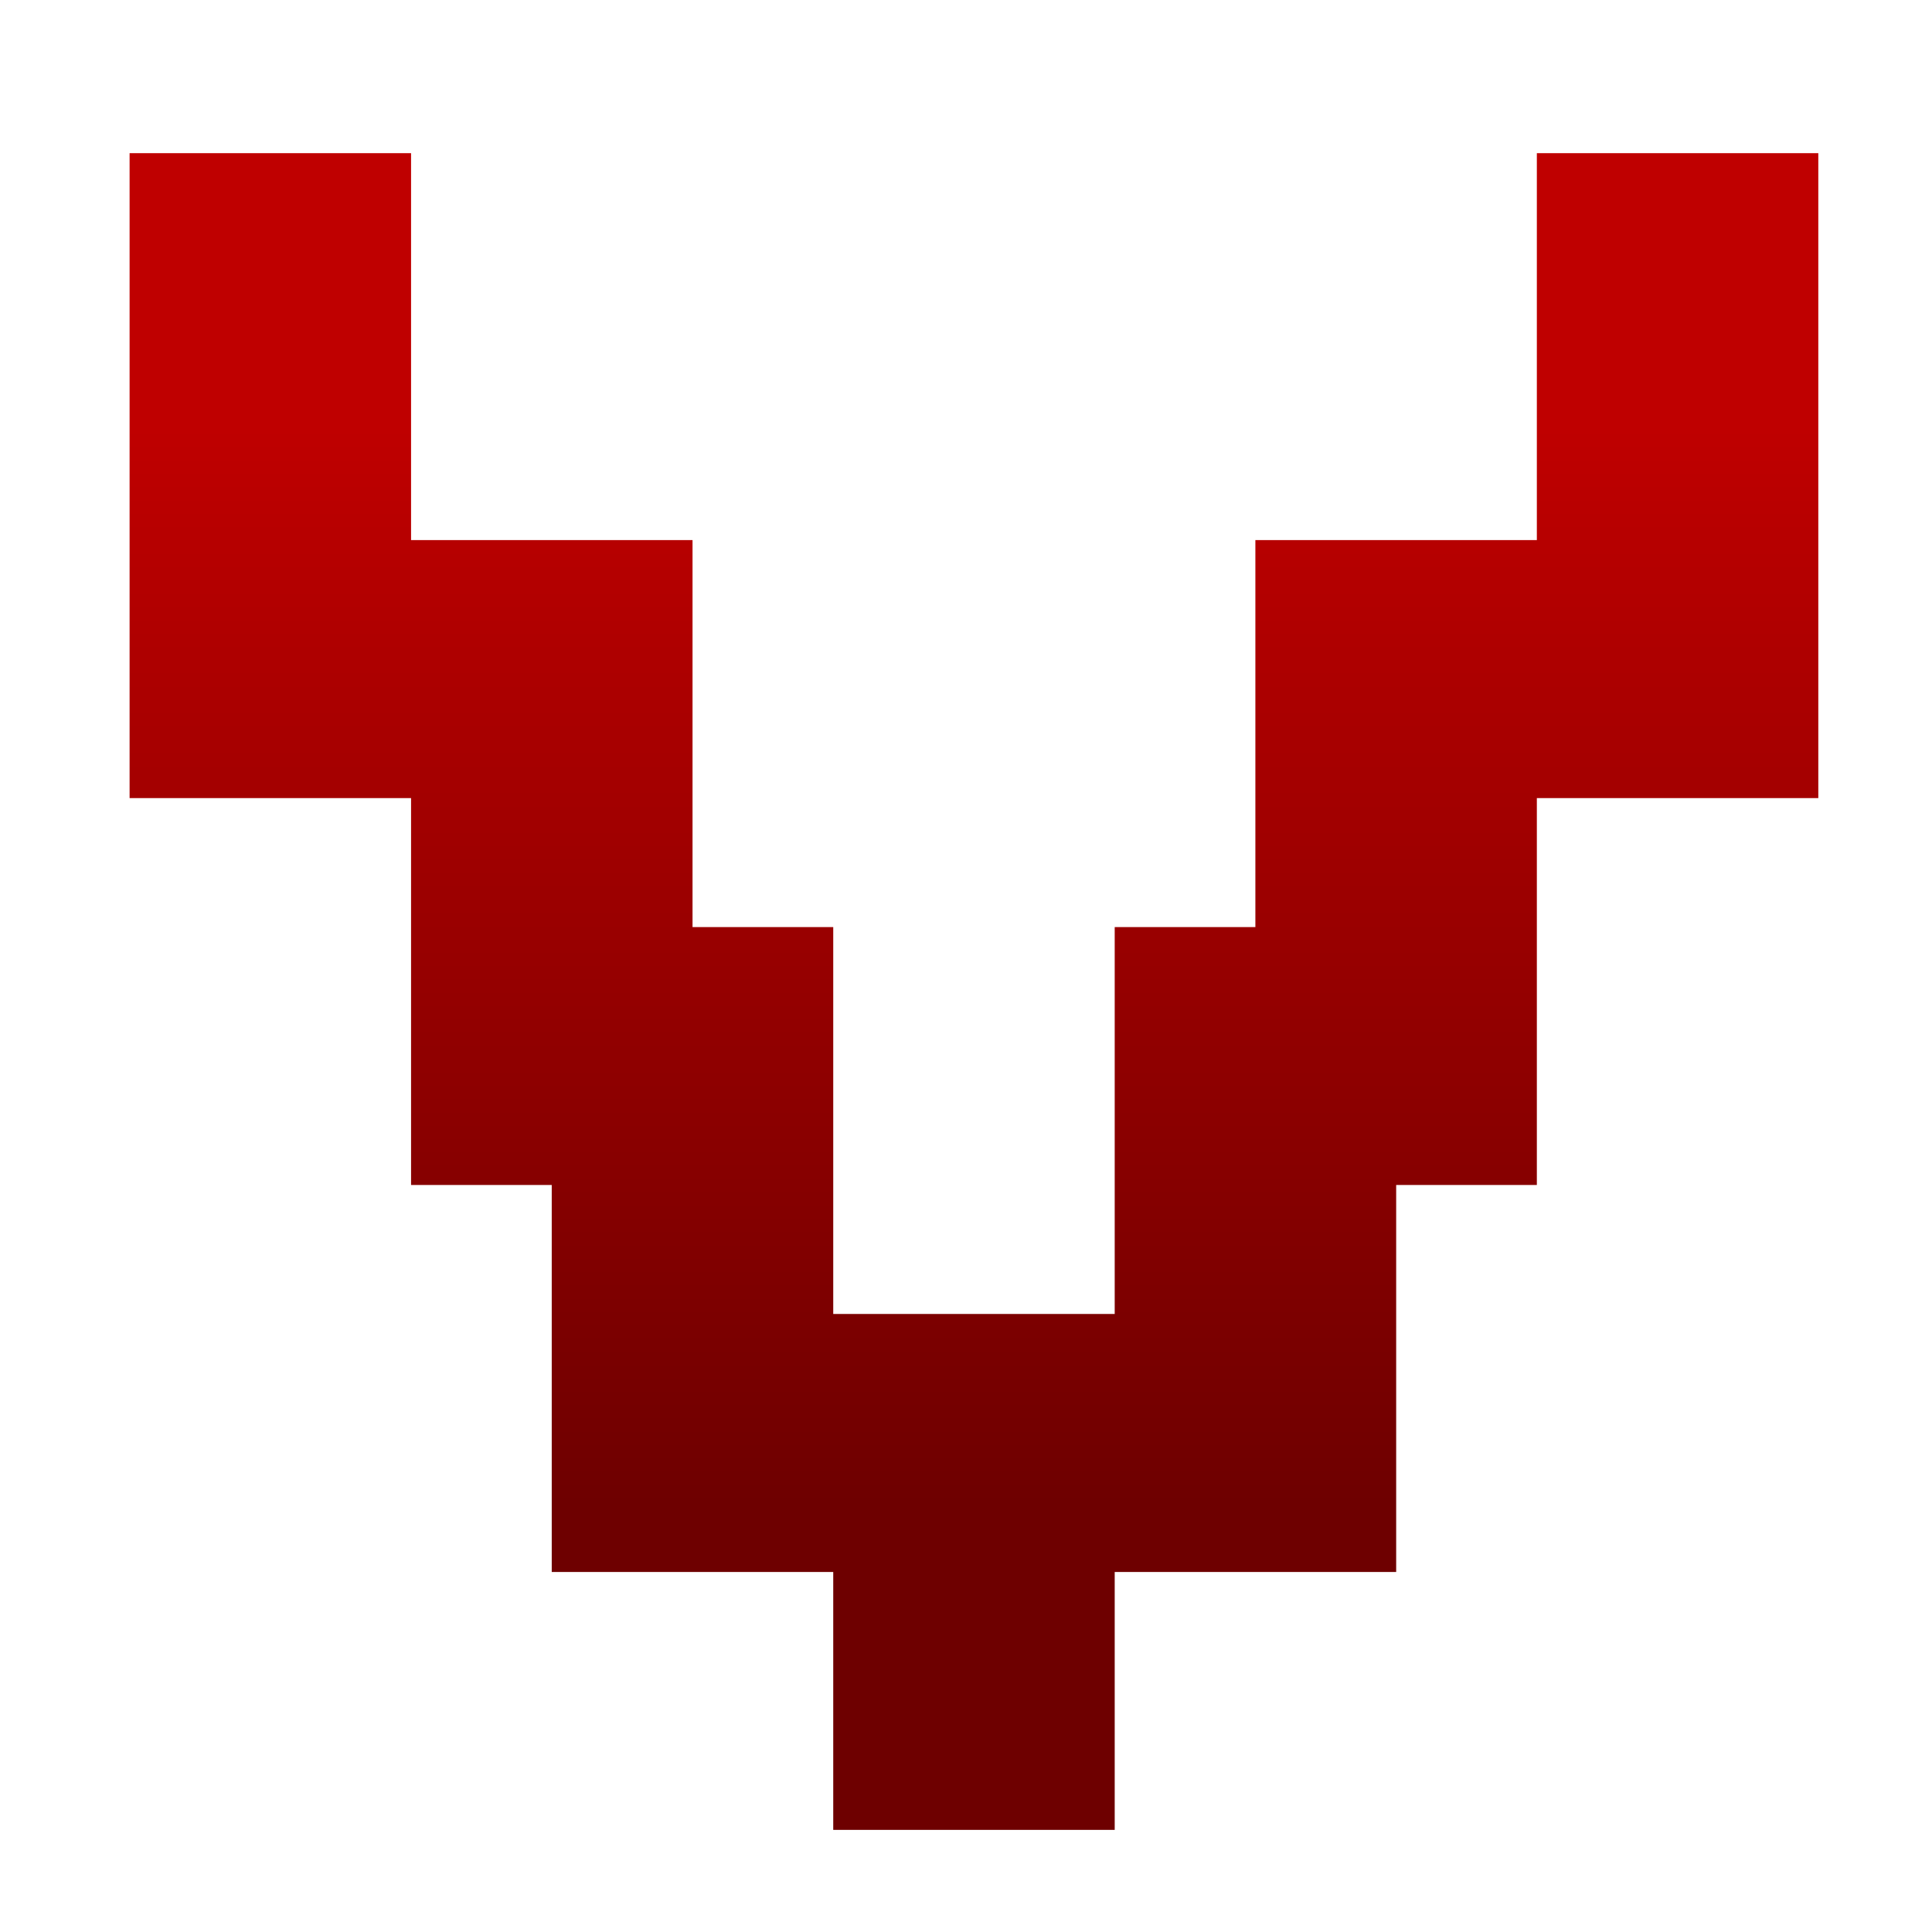 <svg xmlns="http://www.w3.org/2000/svg" xmlns:xlink="http://www.w3.org/1999/xlink" width="64" height="64" viewBox="0 0 64 64" version="1.1"><defs><linearGradient id="linear0" gradientUnits="userSpaceOnUse" x1="0" y1="0" x2="0" y2="1" gradientTransform="matrix(56,0,0,35.898,4,14.051)"><stop offset="0" style="stop-color:#bf0000;stop-opacity:1;"/><stop offset="1" style="stop-color:#6e0000;stop-opacity:1;"/></linearGradient></defs><g id="surface1"><path style=" stroke:none;fill-rule:nonzero;fill:url(#linear0);" d="M 4.293 5.074 L 4.293 26.438 L 13.617 26.438 L 13.617 39.254 L 18.277 39.254 L 18.277 52.074 L 27.602 52.074 L 27.602 60.617 L 36.926 60.617 L 36.926 52.074 L 46.25 52.074 L 46.25 39.254 L 50.91 39.254 L 50.91 26.438 L 60.234 26.438 L 60.234 5.074 L 50.91 5.074 L 50.91 17.891 L 41.586 17.891 L 41.586 30.711 L 36.926 30.711 L 36.926 43.527 L 27.602 43.527 L 27.602 30.711 L 22.941 30.711 L 22.941 17.891 L 13.617 17.891 L 13.617 5.074 Z M 4.293 5.074 "/></g></svg>
